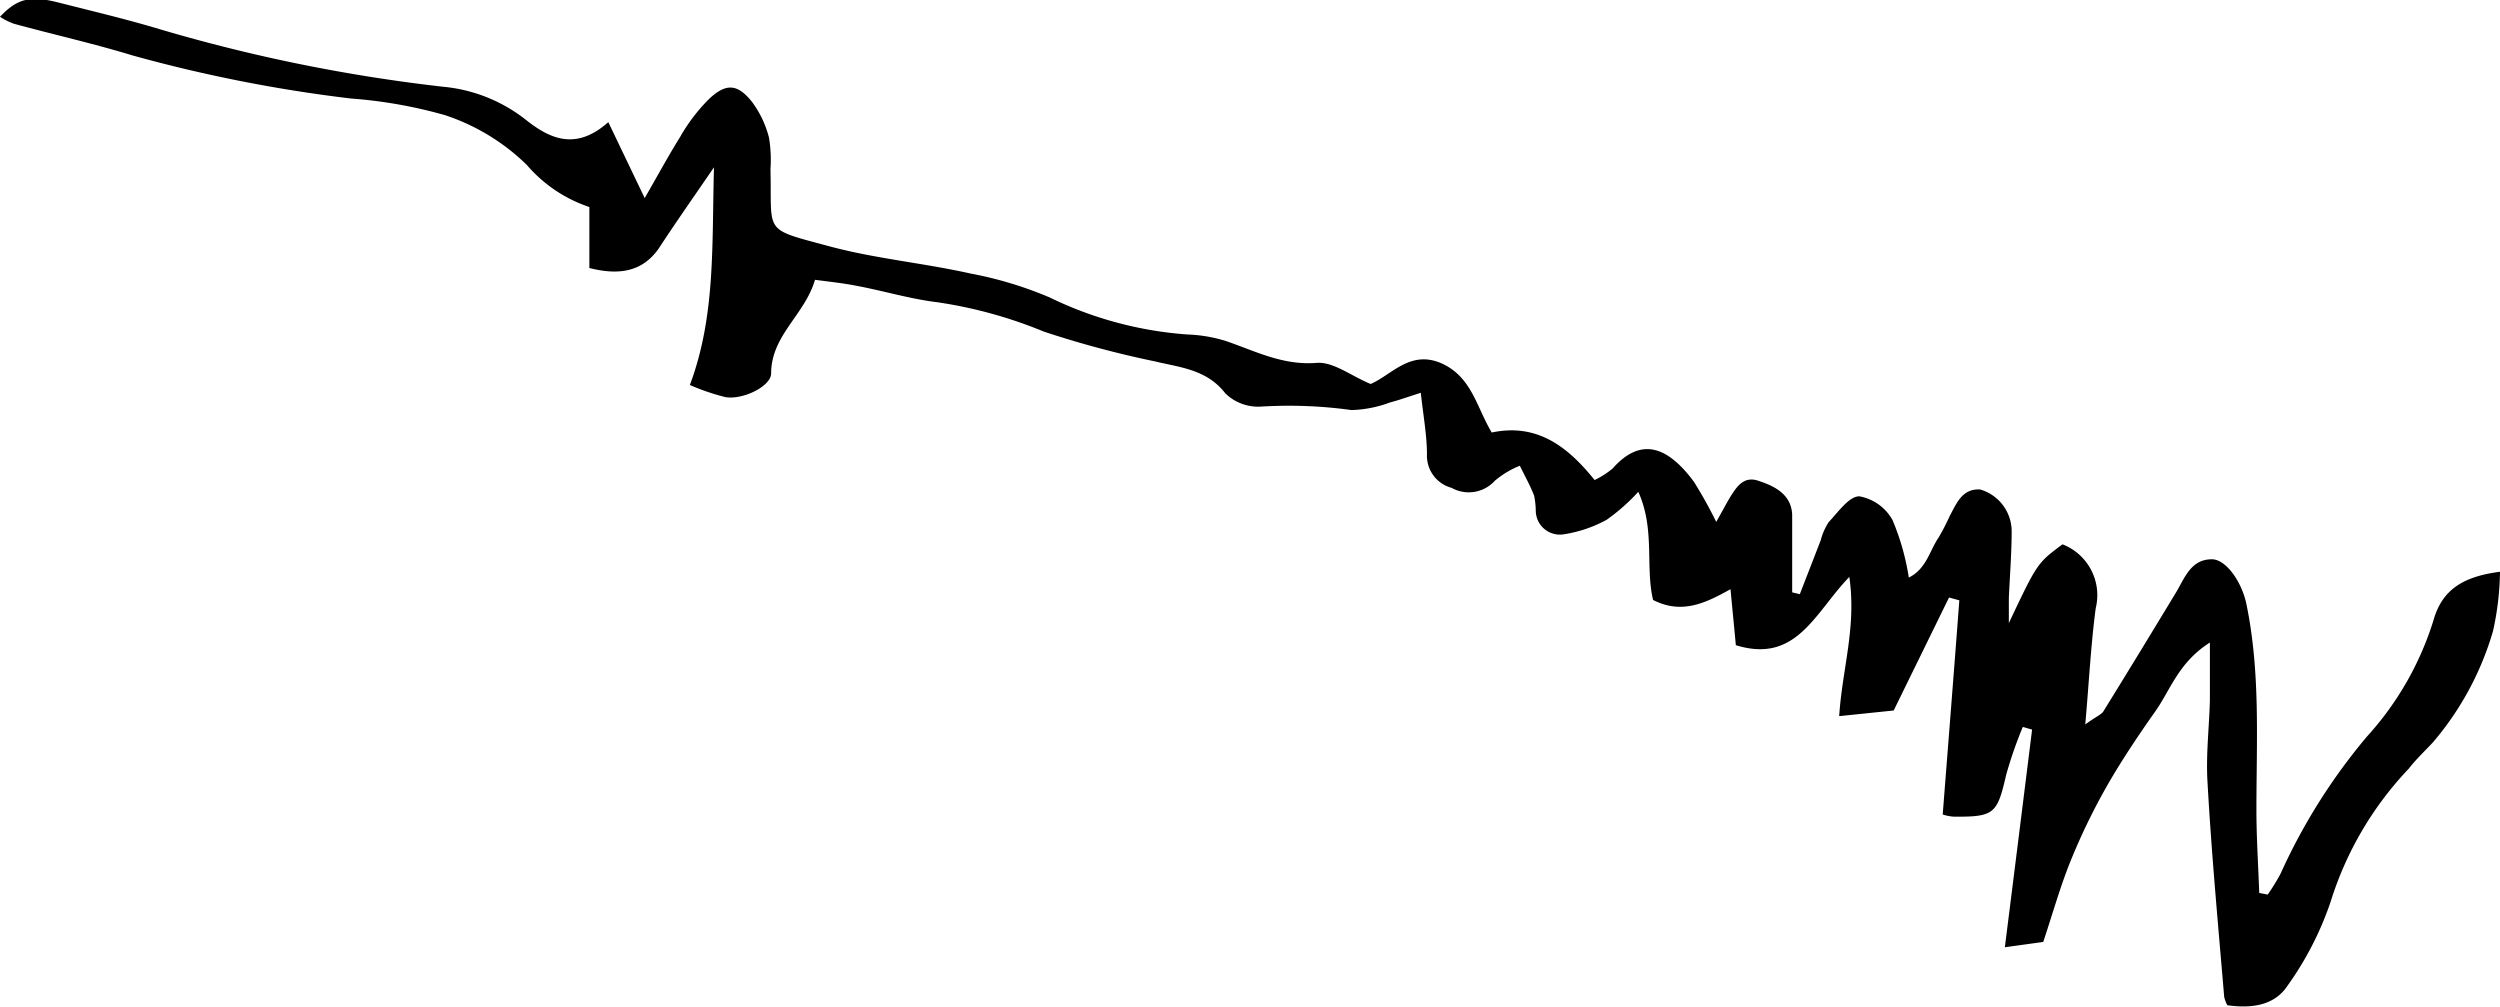 <svg xmlns="http://www.w3.org/2000/svg" xmlns:xlink="http://www.w3.org/1999/xlink" viewBox="0 0 150.46 60.58"><defs><style>.cls-1{fill:none;}.cls-2{clip-path:url(#clip-path);}</style><clipPath id="clip-path" transform="translate(-387.12 -759.24)"><rect class="cls-1" width="612.48" height="821.76"/></clipPath></defs><title>Geluidsfrequentie</title><g id="Laag_2" data-name="Laag 2"><g id="Laag_1-2" data-name="Laag 1"><g class="cls-2"><path d="M501.09,802l-3.28.34c.18-2.84,1.05-5.36.61-8.38-2.09,2.17-3.18,5.24-6.83,4.11-.1-1.09-.21-2.17-.32-3.37-1.48.82-2.91,1.54-4.66.65-.48-2,.13-4.25-.89-6.51a11.92,11.92,0,0,1-1.9,1.68,7.83,7.83,0,0,1-2.61.88,1.45,1.45,0,0,1-1.66-1.38,4.94,4.94,0,0,0-.1-.95c-.24-.62-.57-1.2-.86-1.8a5.44,5.44,0,0,0-1.5.9,2.12,2.12,0,0,1-2.61.43,2,2,0,0,1-1.48-2c0-1.16-.22-2.32-.37-3.72-.85.27-1.34.45-1.85.58a7.19,7.19,0,0,1-2.32.46,27.37,27.37,0,0,0-5.43-.21,2.84,2.84,0,0,1-2.16-.79c-1.12-1.45-2.71-1.56-4.24-1.93a59.68,59.68,0,0,1-6.68-1.79,27.07,27.07,0,0,0-6.42-1.77c-1.66-.2-3.28-.7-4.92-1-.76-.15-1.54-.23-2.44-.35-.62,2.12-2.63,3.33-2.64,5.63,0,.78-1.71,1.61-2.75,1.43a13.25,13.25,0,0,1-2.14-.73c1.55-4.15,1.32-8.35,1.45-13.1-1.29,1.88-2.27,3.28-3.21,4.71-1,1.59-2.48,1.81-4.29,1.35v-3.67a8.5,8.5,0,0,1-3.76-2.53,12.77,12.77,0,0,0-4.93-3,28.28,28.28,0,0,0-5.65-1,88,88,0,0,1-13.14-2.59c-2.36-.72-4.77-1.26-7.15-1.91a3.88,3.88,0,0,1-.84-.42c1.05-1.11,1.83-1.29,3.55-.85,1.93.49,3.87.95,5.77,1.51a99.73,99.73,0,0,0,17.34,3.55,9.44,9.44,0,0,1,5,2c1.43,1.13,3,1.87,4.95.13l2.19,4.57c.76-1.31,1.41-2.52,2.14-3.69a10.63,10.63,0,0,1,1.72-2.26c1.05-1,1.75-.92,2.62.19a6.14,6.14,0,0,1,1,2.12,8.06,8.06,0,0,1,.09,1.91c.1,3.91-.51,3.54,3.57,4.64,2.76.74,5.65,1,8.46,1.63a23,23,0,0,1,4.77,1.44,22.61,22.61,0,0,0,8.28,2.23,8.83,8.83,0,0,1,2.35.4c1.77.61,3.41,1.47,5.44,1.31,1-.08,2.05.77,3.25,1.27,1.3-.56,2.44-2.14,4.4-1.18,1.71.85,2,2.63,2.89,4.1,2.74-.58,4.58.86,6.19,2.86a5.18,5.18,0,0,0,1.08-.69c1.77-2,3.39-1.24,4.9.8a26.82,26.82,0,0,1,1.34,2.41c.38-.67.59-1.08.83-1.48.39-.62.81-1.29,1.69-1s2,.76,2.05,2.05c0,1.56,0,3.12,0,4.67l.46.11,1.26-3.25a3.72,3.72,0,0,1,.48-1.09c.57-.6,1.22-1.55,1.84-1.55a2.86,2.86,0,0,1,2,1.43A14.67,14.67,0,0,1,502,794c1.06-.52,1.25-1.62,1.8-2.42a14,14,0,0,0,.66-1.28c.41-.76.75-1.67,1.84-1.6a2.63,2.63,0,0,1,1.89,2.47c0,1.36-.11,2.72-.17,4.07,0,.46,0,.92,0,1.5,1.71-3.61,1.71-3.61,3.23-4.74a3.28,3.28,0,0,1,2,3.84c-.29,2.18-.4,4.39-.63,7,.65-.48,1-.6,1.11-.82,1.46-2.36,2.91-4.74,4.35-7.12.53-.88.89-2,2.16-2,.85,0,1.79,1.35,2.07,2.66.86,4.11.61,8.27.61,12.42,0,1.65.11,3.31.17,5l.51.1a12.33,12.33,0,0,0,.77-1.25,35.44,35.44,0,0,1,5.21-8.27,18.55,18.55,0,0,0,4-7c.54-1.9,1.87-2.63,4-2.91a17.4,17.4,0,0,1-.42,3.57,18.08,18.08,0,0,1-3.61,6.69c-.49.53-1,1-1.46,1.59a20.42,20.42,0,0,0-4.7,8,19.27,19.27,0,0,1-2.61,5.08c-.81,1.22-2.23,1.35-3.61,1.16a1.93,1.93,0,0,1-.19-.51c-.36-4.29-.76-8.57-1-12.86-.11-1.66.1-3.34.14-5,0-1,0-2,0-3.46-1.89,1.2-2.37,2.85-3.29,4.15s-2,2.9-2.87,4.42a37.71,37.71,0,0,0-2.2,4.52c-.63,1.54-1.08,3.16-1.67,4.93l-2.31.32c.58-4.59,1.11-8.84,1.64-13.1l-.56-.16a25.36,25.36,0,0,0-1,2.88c-.54,2.35-.71,2.54-3.15,2.52a2.73,2.73,0,0,1-.67-.13c.34-4.37.68-8.63,1-12.89l-.62-.17Z" transform="translate(-387.12 -759.24)"/></g></g></g></svg>